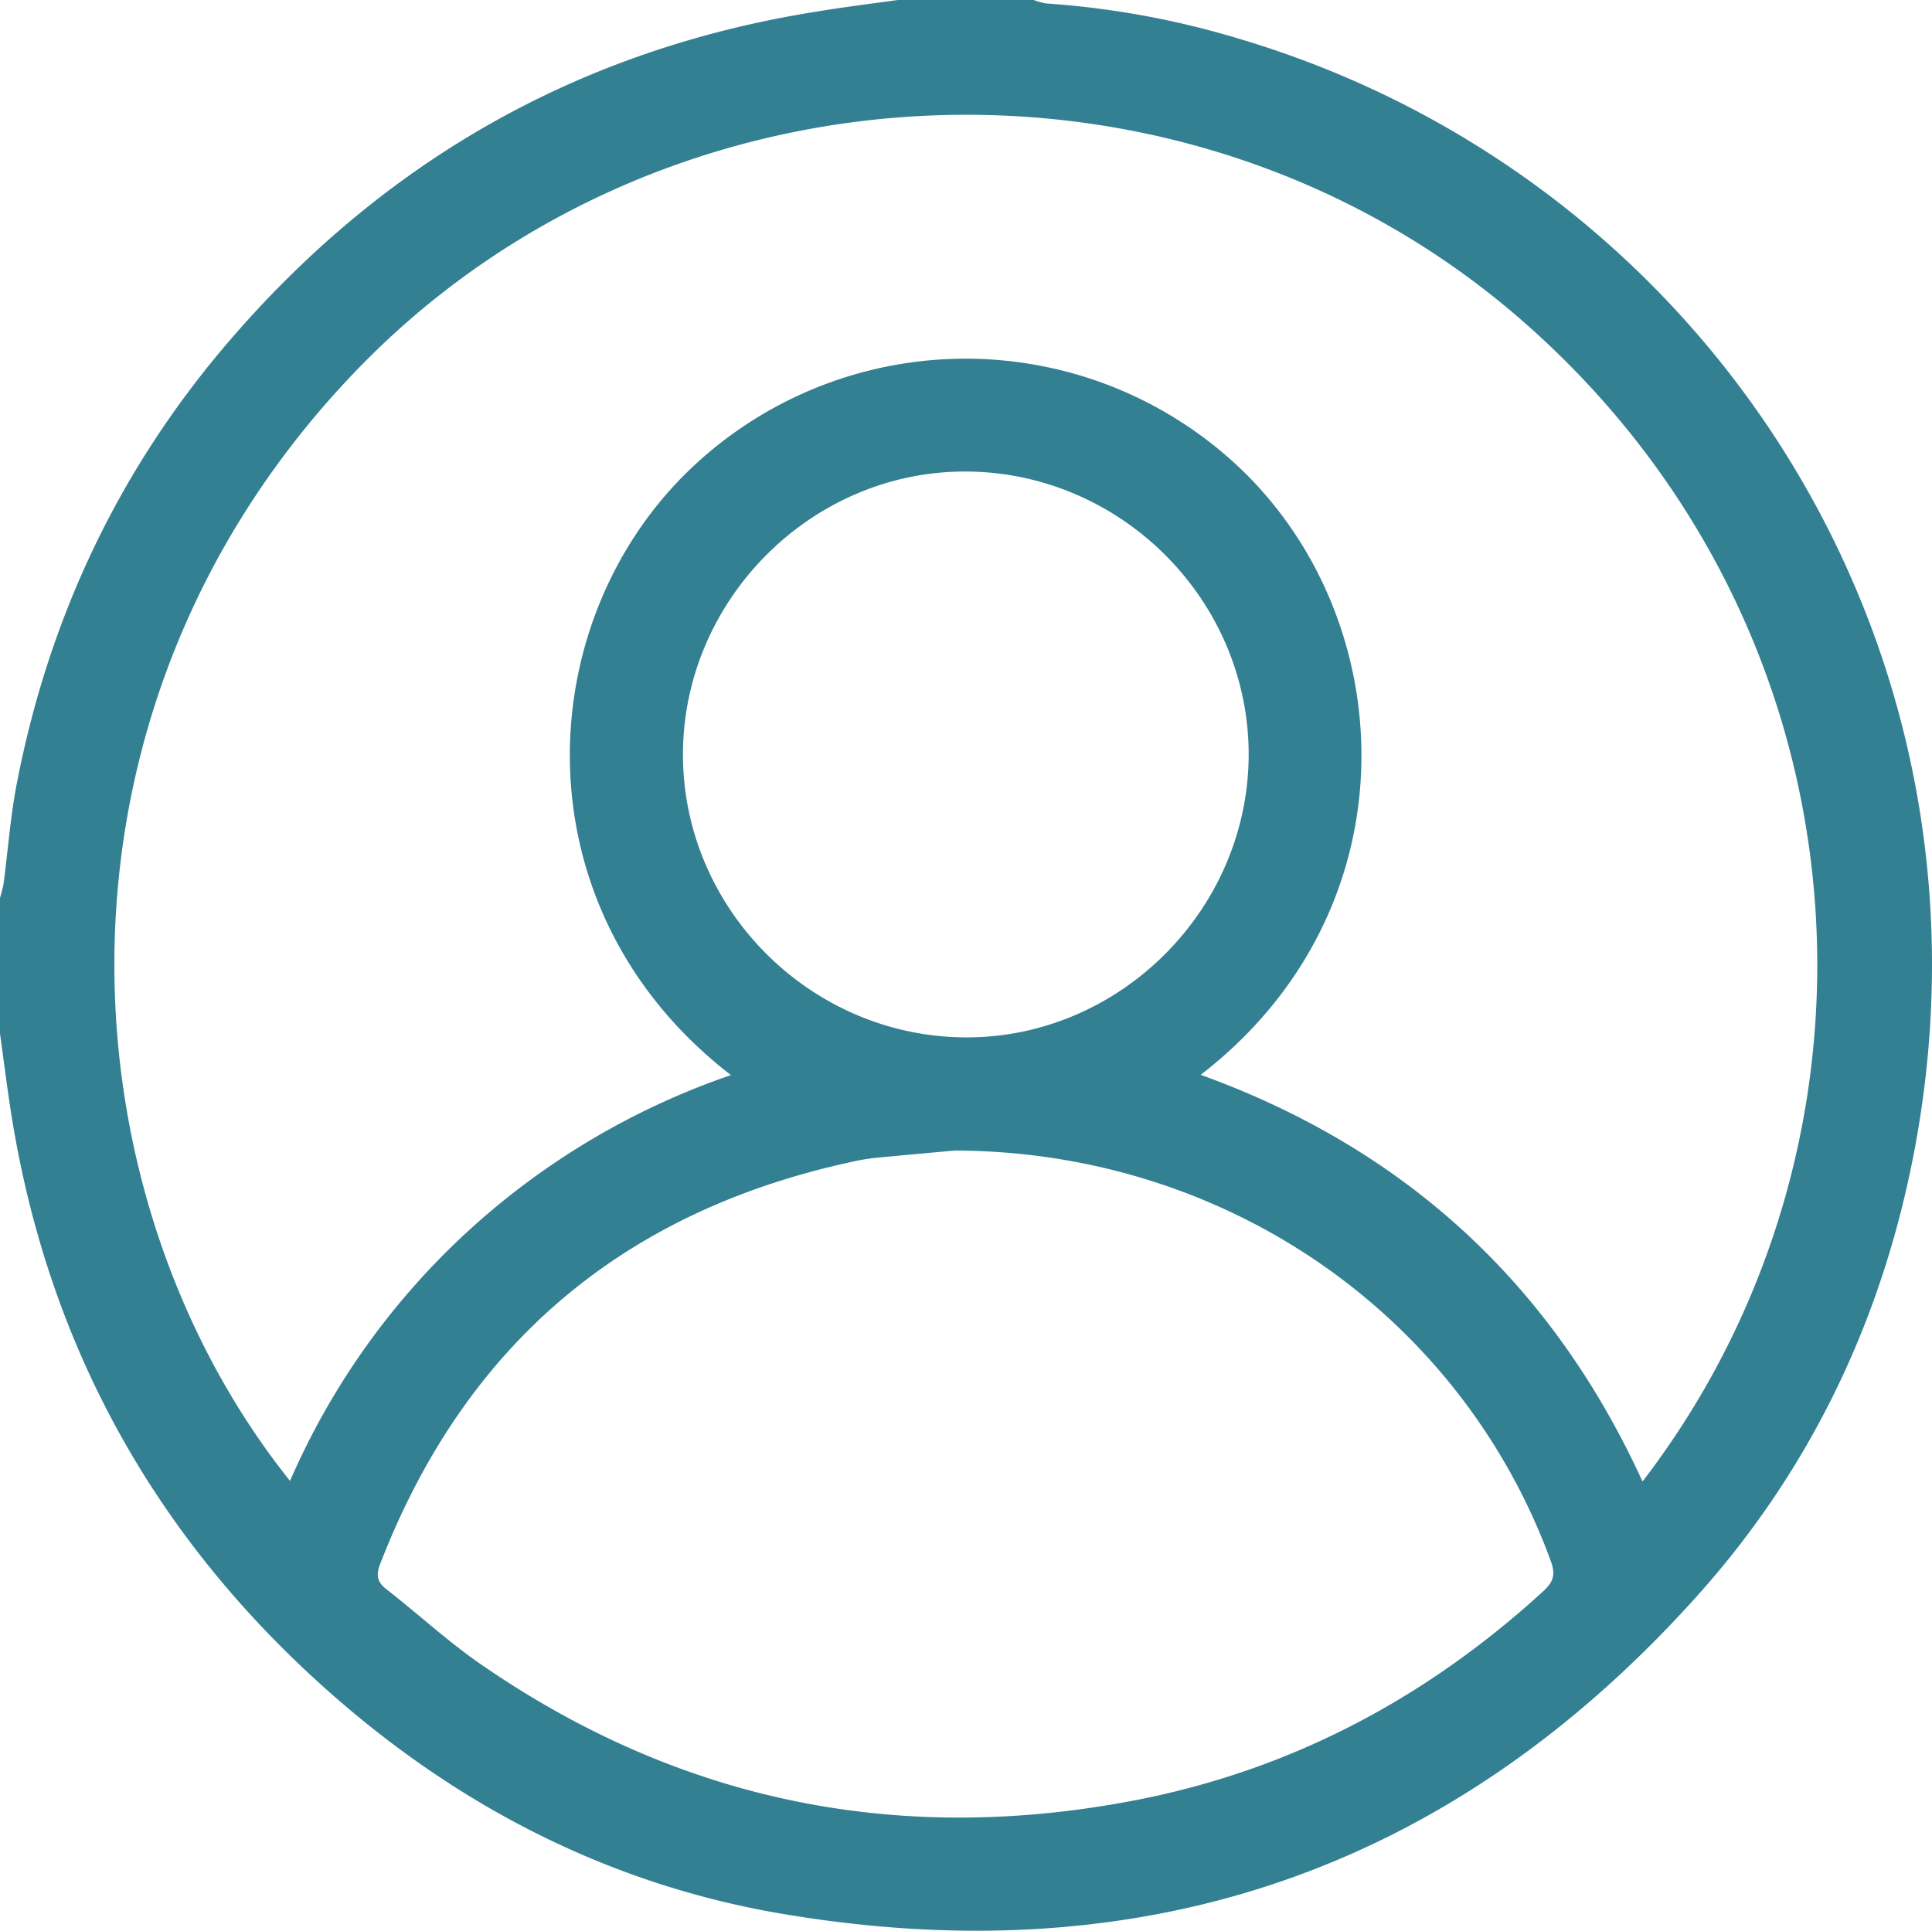<svg id="Capa_1" data-name="Capa 1" xmlns="http://www.w3.org/2000/svg" viewBox="0 0 409.68 409.46"><defs><style>.cls-1{fill:#338093;}</style></defs><title>icono-user</title><path class="cls-1" d="M0,219.2q0-14.4,0-28.8a25.91,25.91,0,0,0,.76-3c.94-7.11,1.45-14.3,2.82-21.32,6.9-35.58,22-67.3,45.82-94.68,33-38,74.34-61.19,124.15-69C179.14,1.48,184.78.78,190.4,0h28.8a12.8,12.8,0,0,0,2.61.73A184.6,184.6,0,0,1,263.68,8.5C362.19,38.26,425.9,137,406.06,243.4c-6.65,35.67-21.71,67.66-45.9,94.74-52.1,58.3-117.26,80.74-194.17,67.75-35.63-6-67.14-21.85-94.46-45.56-38-33-61.31-74.38-69.17-124.25C1.48,230.47.78,224.83,0,219.2Zm348.29,95c56.08-73,49.22-180.82-25.39-246.09C251.91,6,141.39,10.56,75.9,78.21,6.72,149.69,12.32,252.49,61.5,314.07A156.34,156.34,0,0,1,99,261.32,158.65,158.65,0,0,1,155,228c-44.72-34.49-42.88-94.22-9.88-127.29a84.49,84.49,0,0,1,119.28,0c33,33.08,34.84,92.8-9.79,127.23C297.91,243.62,329.11,272.23,348.29,314.18ZM202.48,244c-4.08.37-10.57.95-17.06,1.58a41.62,41.62,0,0,0-4.71.8c-48.63,10.51-82.1,38.79-100.09,85.28-.93,2.41-.67,3.83,1.37,5.42,6.72,5.23,13,11.06,20,15.89,42,29,88.21,38.43,138.19,28.92,33.22-6.32,62.06-21.57,87-44.37,2.22-2,2.71-3.56,1.68-6.41C309.92,279.16,260.23,244.18,202.48,244Zm62.3-84c0-32.68-26.92-59.76-59.74-60S144.86,127.09,144.82,160c0,32.68,26.92,59.76,59.74,60S264.74,192.91,264.78,160Z"/></svg>